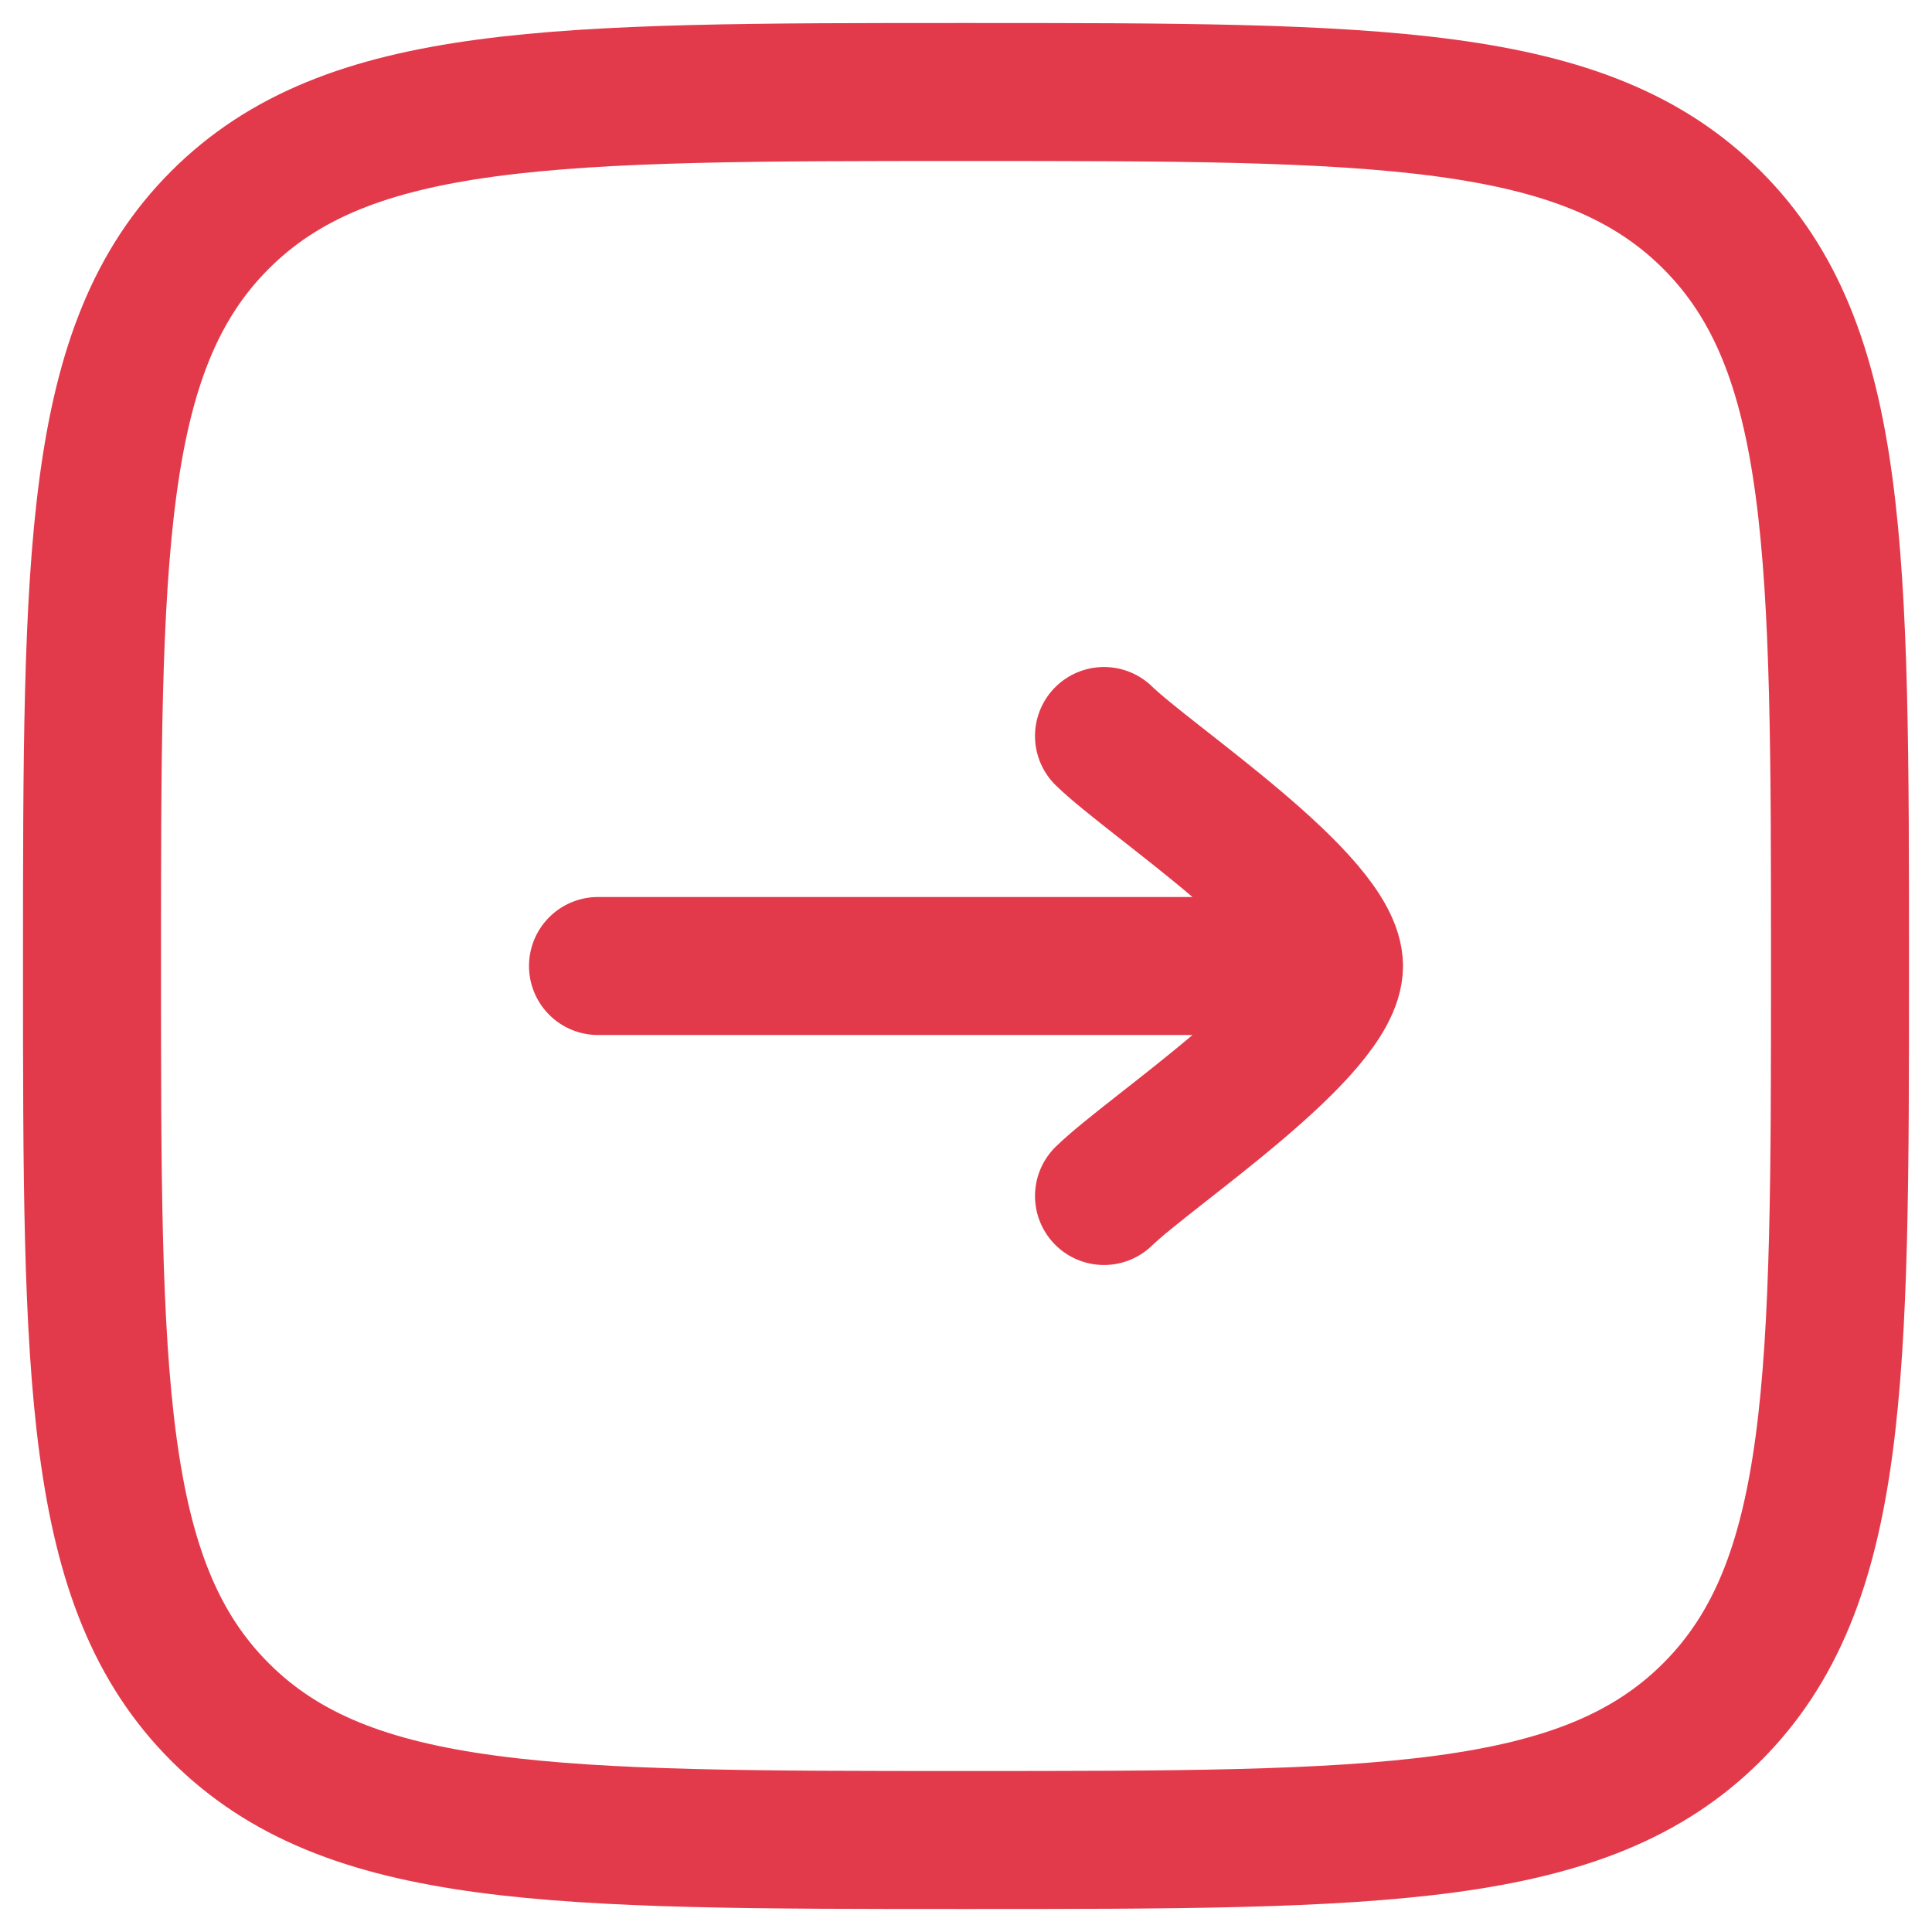 <svg width="21" height="21" viewBox="0 0 21 21" fill="none" xmlns="http://www.w3.org/2000/svg">
<path d="M1 10.5C1 6.022 1 3.782 2.391 2.391C3.782 1 6.022 1 10.5 1C14.978 1 17.218 1 18.609 2.391C20 3.782 20 6.022 20 10.5C20 14.978 20 17.218 18.609 18.609C17.218 20 14.978 20 10.5 20C6.022 20 3.782 20 2.391 18.609C1 17.218 1 14.978 1 10.5Z" stroke="#E33A4B" stroke-width="1.5"/>
<path d="M14.5 10.5H6.5M14.5 10.5C14.5 9.8 12.506 8.492 12 8M14.5 10.5C14.5 11.2 12.506 12.508 12 13" stroke="#E33A4B" stroke-width="1.5" stroke-linecap="round" stroke-linejoin="round"/>
</svg>
